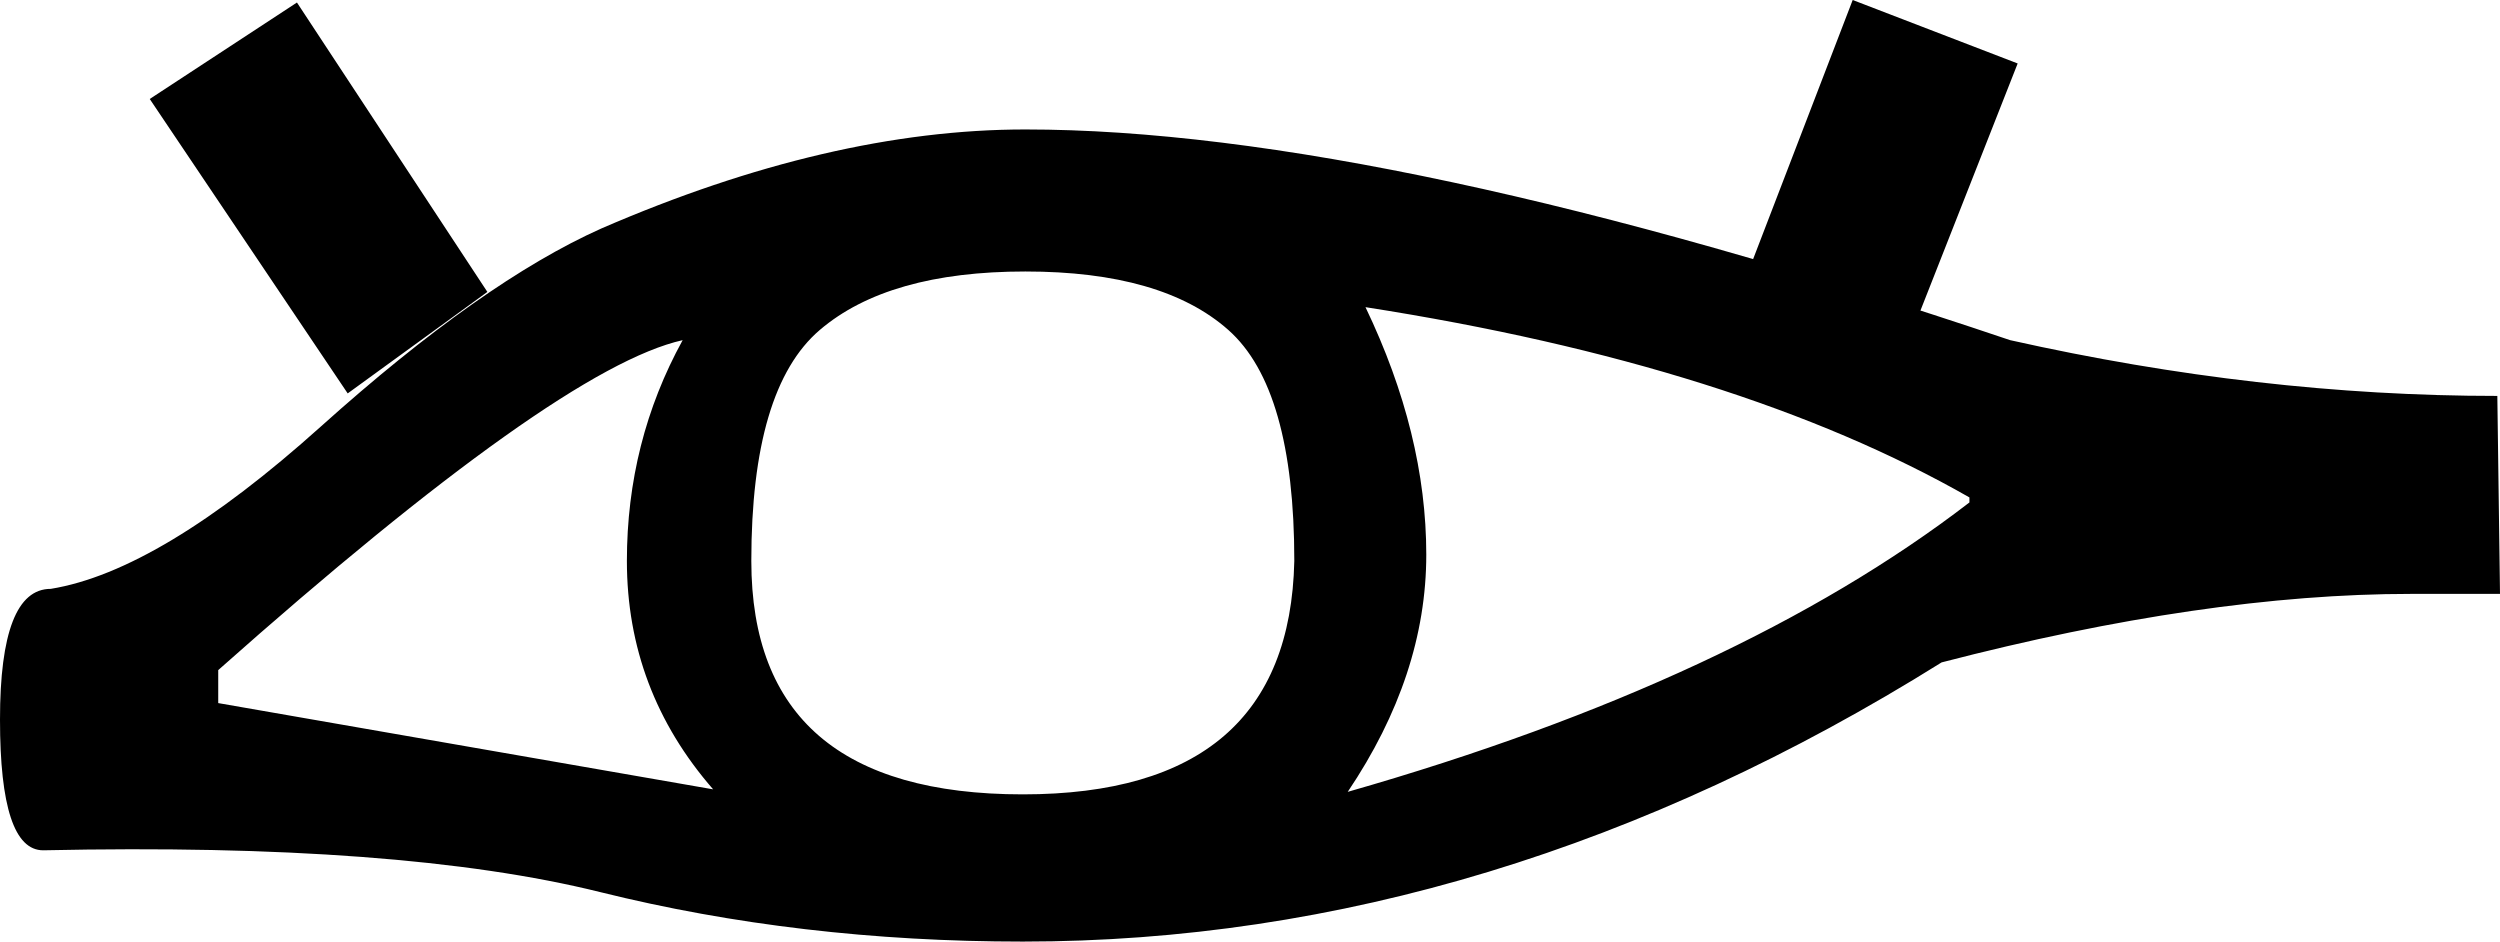 <?xml version='1.0' encoding ='UTF-8' standalone='yes'?>
<svg width='15.912' height='5.993' xmlns='http://www.w3.org/2000/svg' xmlns:xlink='http://www.w3.org/1999/xlink' xmlns:inkscape='http://www.inkscape.org/namespaces/inkscape'>
<path style='fill:#000000; stroke:none' d=' M 6.526 0.824  Q 8.82 0.824 12.794 2.165  Q 14.377 2.52 15.895 2.52  L 15.912 3.78  L 15.346 3.78  Q 14.038 3.78 12.358 4.216  Q 9.515 5.993 6.51 5.993  Q 5.088 5.993 3.82 5.678  Q 2.552 5.363 0.275 5.412  Q 0 5.412 0 4.58  Q 0 3.748 0.323 3.748  Q 1.018 3.635 2.043 2.714  Q 3.069 1.793 3.828 1.454  Q 5.282 0.824 6.526 0.824  Z  M 4.782 3.57  Q 4.782 5.056 6.51 5.056  Q 8.206 5.056 8.238 3.57  Q 8.238 2.472 7.818 2.1  Q 7.398 1.728 6.526 1.728  Q 5.654 1.728 5.218 2.1  Q 4.782 2.472 4.782 3.57  Z  M 8.691 1.955  Q 9.078 2.762 9.078 3.53  Q 9.078 4.297 8.578 5.04  Q 11.065 4.329 12.535 3.198  L 12.535 3.166  Q 11.065 2.326 8.691 1.955  Z  M 1.389 4.265  L 1.389 4.475  L 4.539 5.024  Q 3.99 4.394 3.99 3.57  Q 3.99 2.811 4.345 2.165  Q 3.554 2.342 1.389 4.265  Z  M 2.213 2.504  L 0.953 0.63  L 1.89 0.016  L 3.102 1.858  L 2.213 2.504  Z  M 10.985 2.1  L 11.792 0  L 12.842 0.404  L 12.035 2.455  L 10.985 2.1  Z '/></svg>
